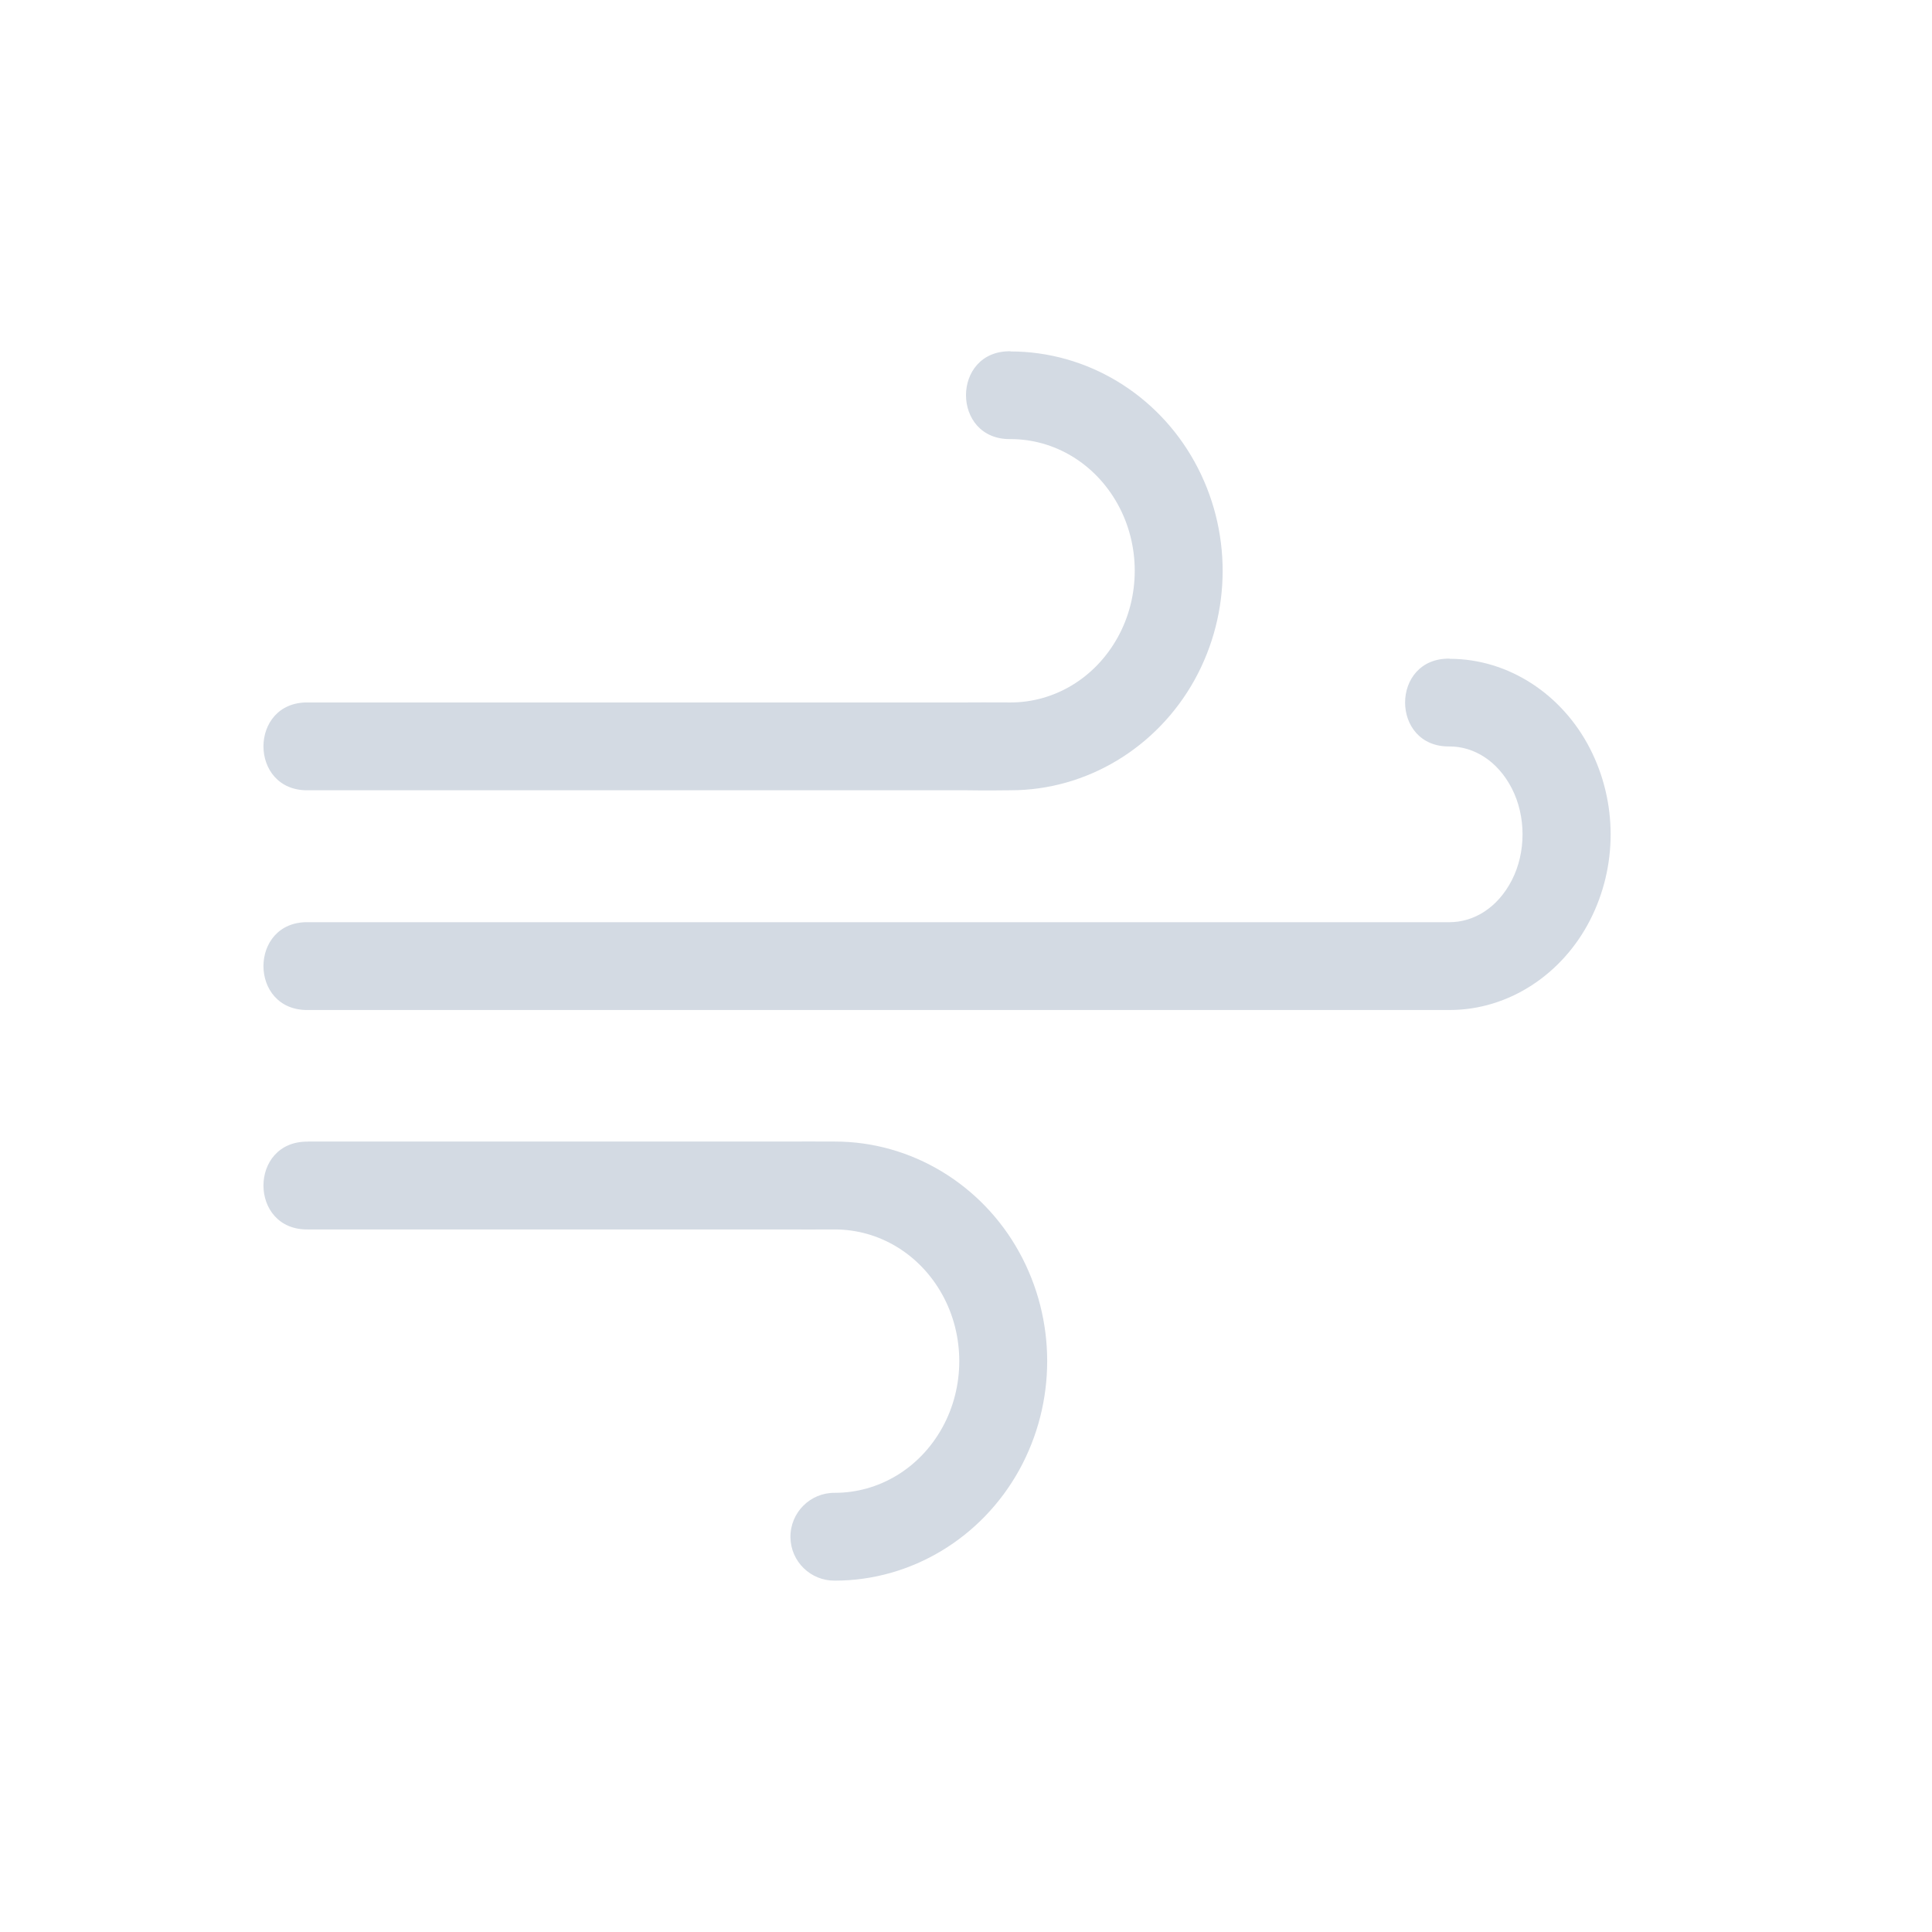 <?xml version="1.0" encoding="UTF-8" standalone="no"?>
<svg   xmlns="http://www.w3.org/2000/svg" width="22" height="22" viewBox="0 0 22 22" version="1.1">
 <path   style="fill:#d3dae3" d="m11.507 4c-0.676-0.01-0.676 1.01 0 1 0.499 0 0.963 0.276 1.221 0.742s0.258 1.049 0 1.515-0.722 0.742-1.221 0.742c-0.141-0.002-0.508 0-0.508 0h-7.492c-0.676-0.01-0.676 1.01 0 1h7.492s0.232 0.004 0.508 0c0.87 0 1.669-0.487 2.096-1.257 0.426-0.771 0.426-1.713 0-2.483-0.426-0.771-1.226-1.257-2.096-1.257z" fill-rule="evenodd" solid-color="#d3dae3" white-space="normal"  />
 <path   style="fill:#d3dae3" d="m3.507 13c-0.676-0.01-0.676 1.01 0 1h5.492s0.339 0.002 0.508 0c0.499 0 0.965 0.276 1.223 0.742s0.258 1.049 0 1.515-0.724 0.742-1.223 0.742c-0.282-0.003-0.51 0.226-0.506 0.508 0.004 0.275 0.23 0.495 0.506 0.492 0.87 0 1.671-0.487 2.098-1.258 0.426-0.771 0.426-1.713 0-2.484s-1.228-1.258-2.098-1.258c-0.169-0.002-0.508 0-0.508 0h-5.492z" fill-rule="evenodd" solid-color="#d3dae3" white-space="normal"  />
 <path   style="fill:#d3dae3" d="m16.507 7.5c-0.676-0.01-0.676 1.01 0 1 0.275 0 0.547 0.163 0.709 0.479s0.162 0.727 0 1.043-0.434 0.479-0.709 0.479h-0.508-12.492c-0.676-0.01-0.676 1.01 0 1h12.492 0.508c0.676 0 1.284-0.409 1.598-1.021s0.314-1.345 0-1.957-0.922-1.021-1.598-1.021" fill-rule="evenodd" solid-color="#d3dae3" white-space="normal"  />
</svg>
